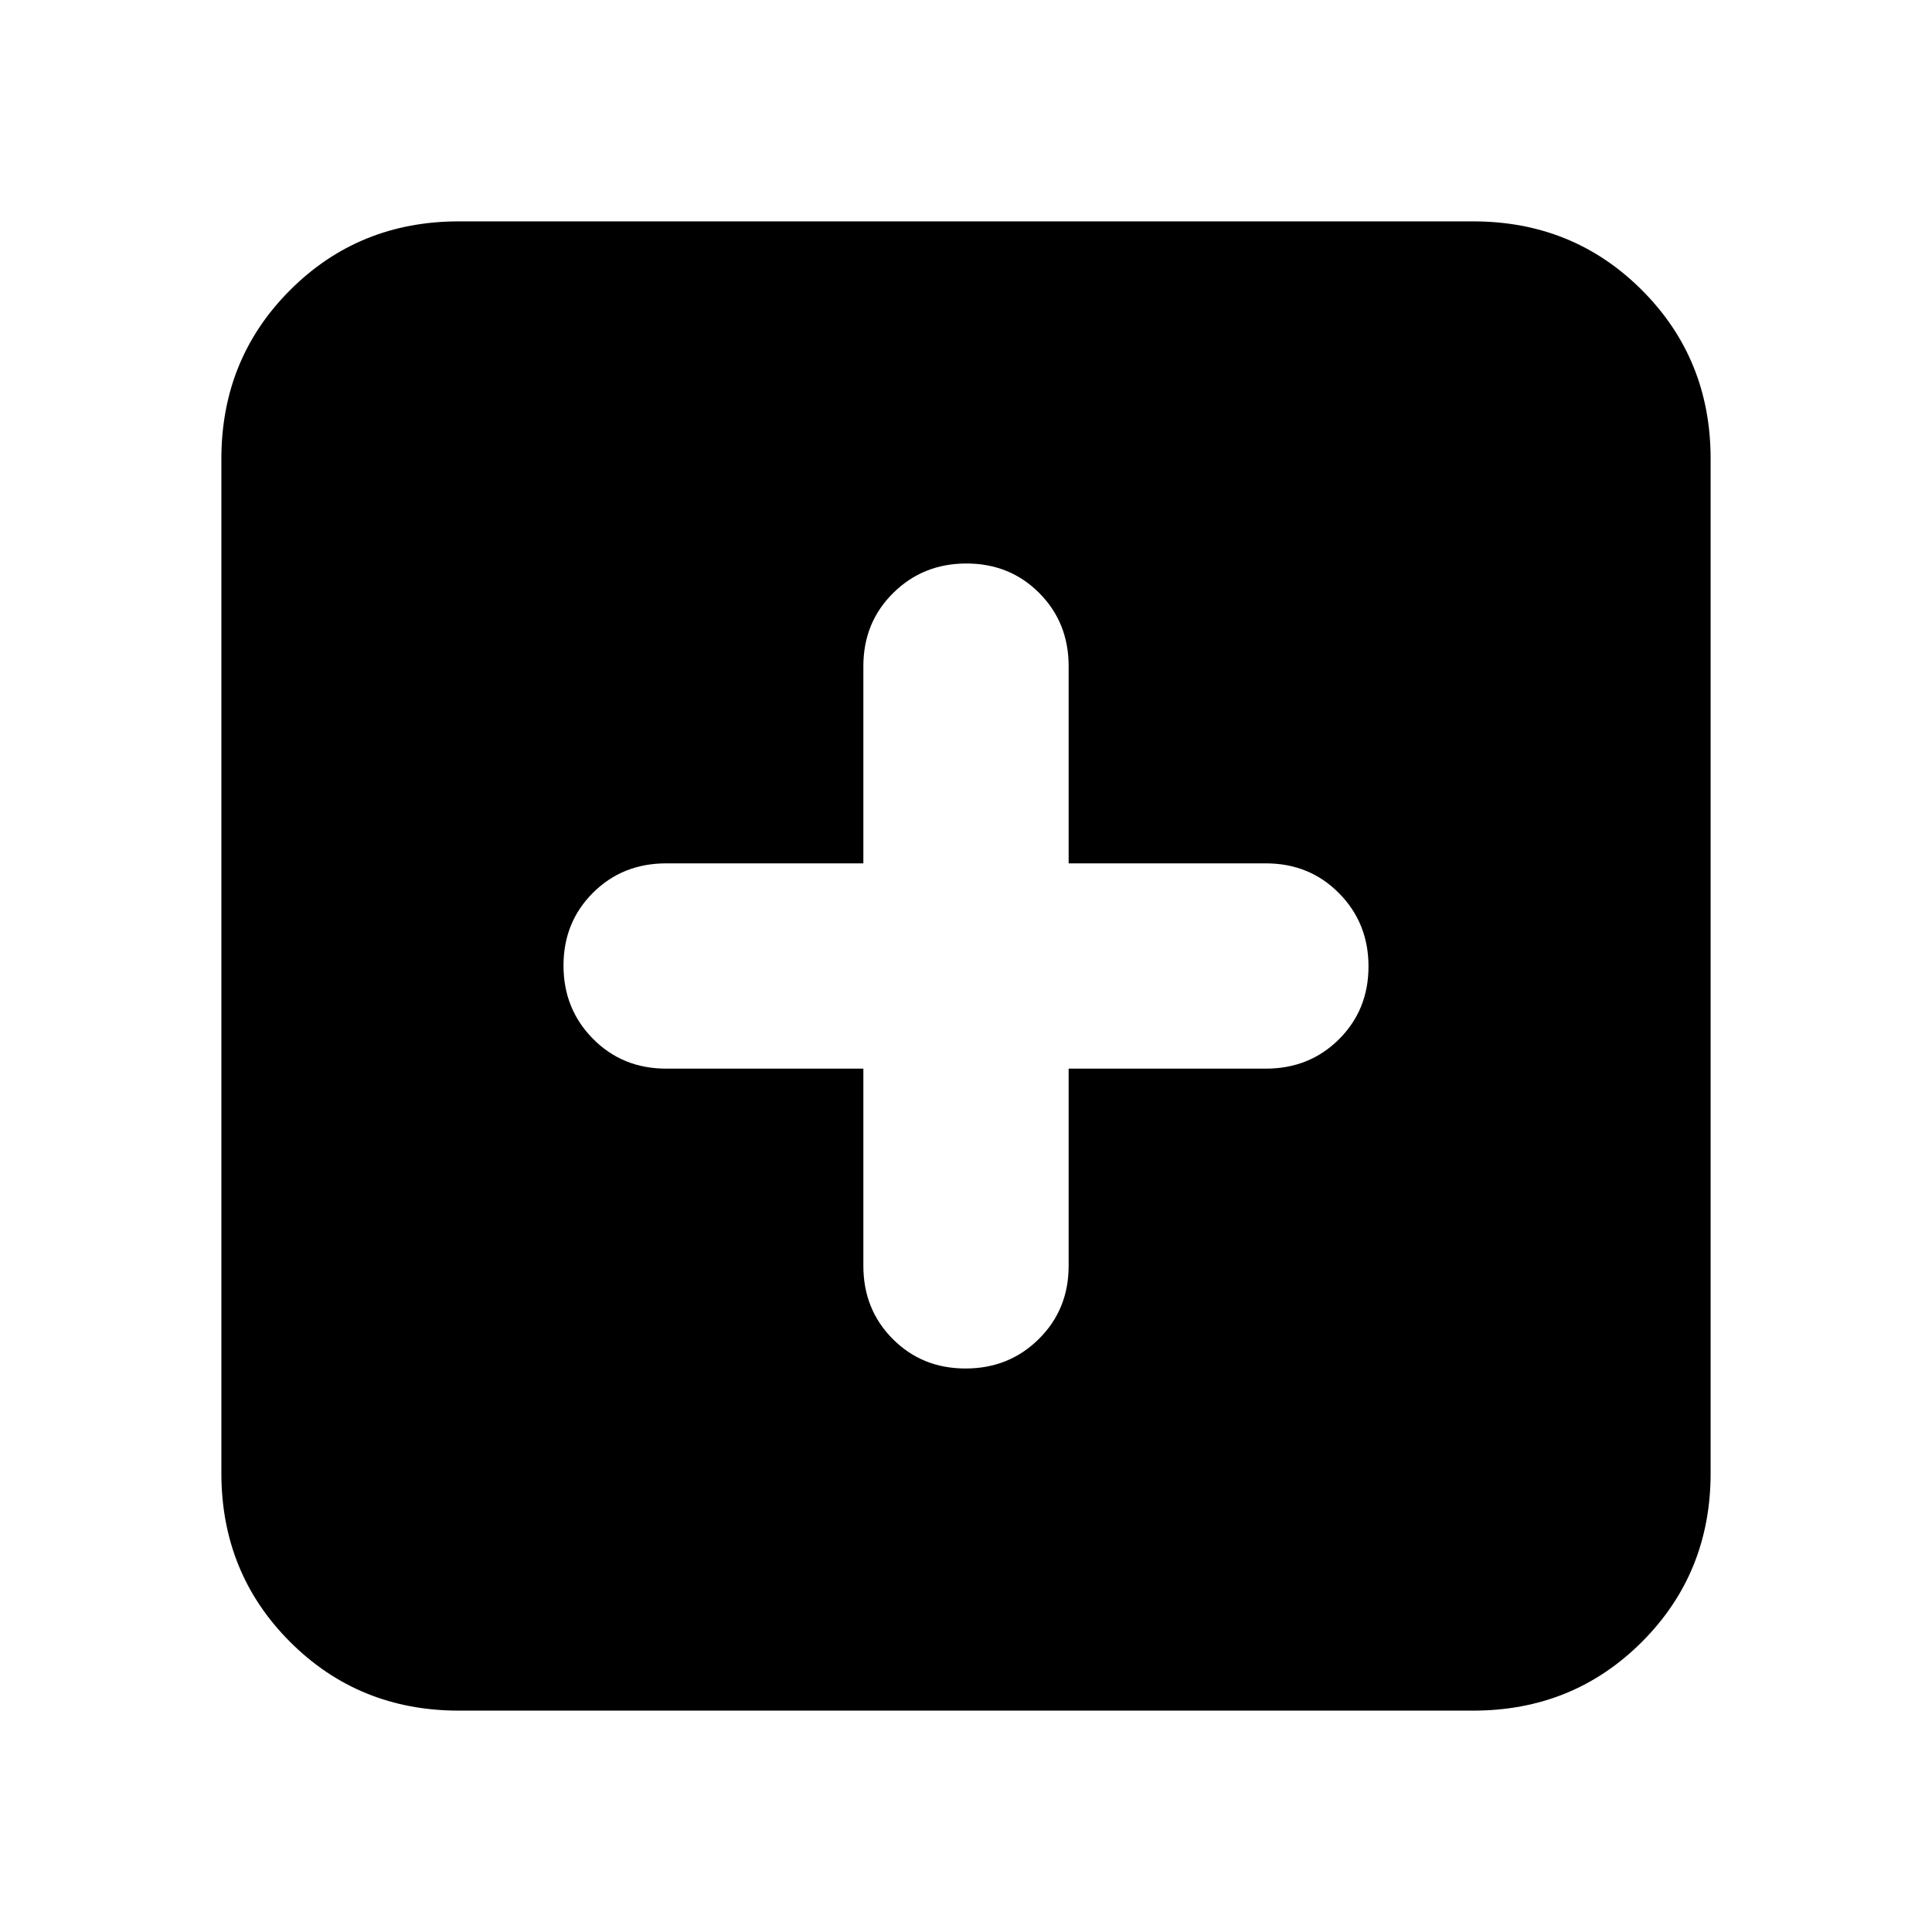 <svg xmlns="http://www.w3.org/2000/svg" height="20" viewBox="0 -960 960 960" width="20"><path d="M429-429v98q0 21.675 14.602 36.337Q458.204-280 479.789-280q21.586 0 36.399-14.663Q531-309.325 531-331v-98h98q21.675 0 36.338-14.602Q680-458.204 680-479.789q0-21.586-14.662-36.399Q650.675-531 629-531h-98v-98q0-21.675-14.602-36.338Q501.796-680 480.211-680q-21.586 0-36.399 14.662Q429-650.675 429-629v98h-98q-21.675 0-36.337 14.602Q280-501.796 280-480.211q0 21.586 14.663 36.399Q309.325-429 331-429h98ZM228-110q-49.7 0-83.85-34.15Q110-178.3 110-228v-504q0-49.7 34.15-83.85Q178.3-850 228-850h504q49.7 0 83.85 34.15Q850-781.7 850-732v504q0 49.7-34.15 83.85Q781.7-110 732-110H228Z"/></svg>